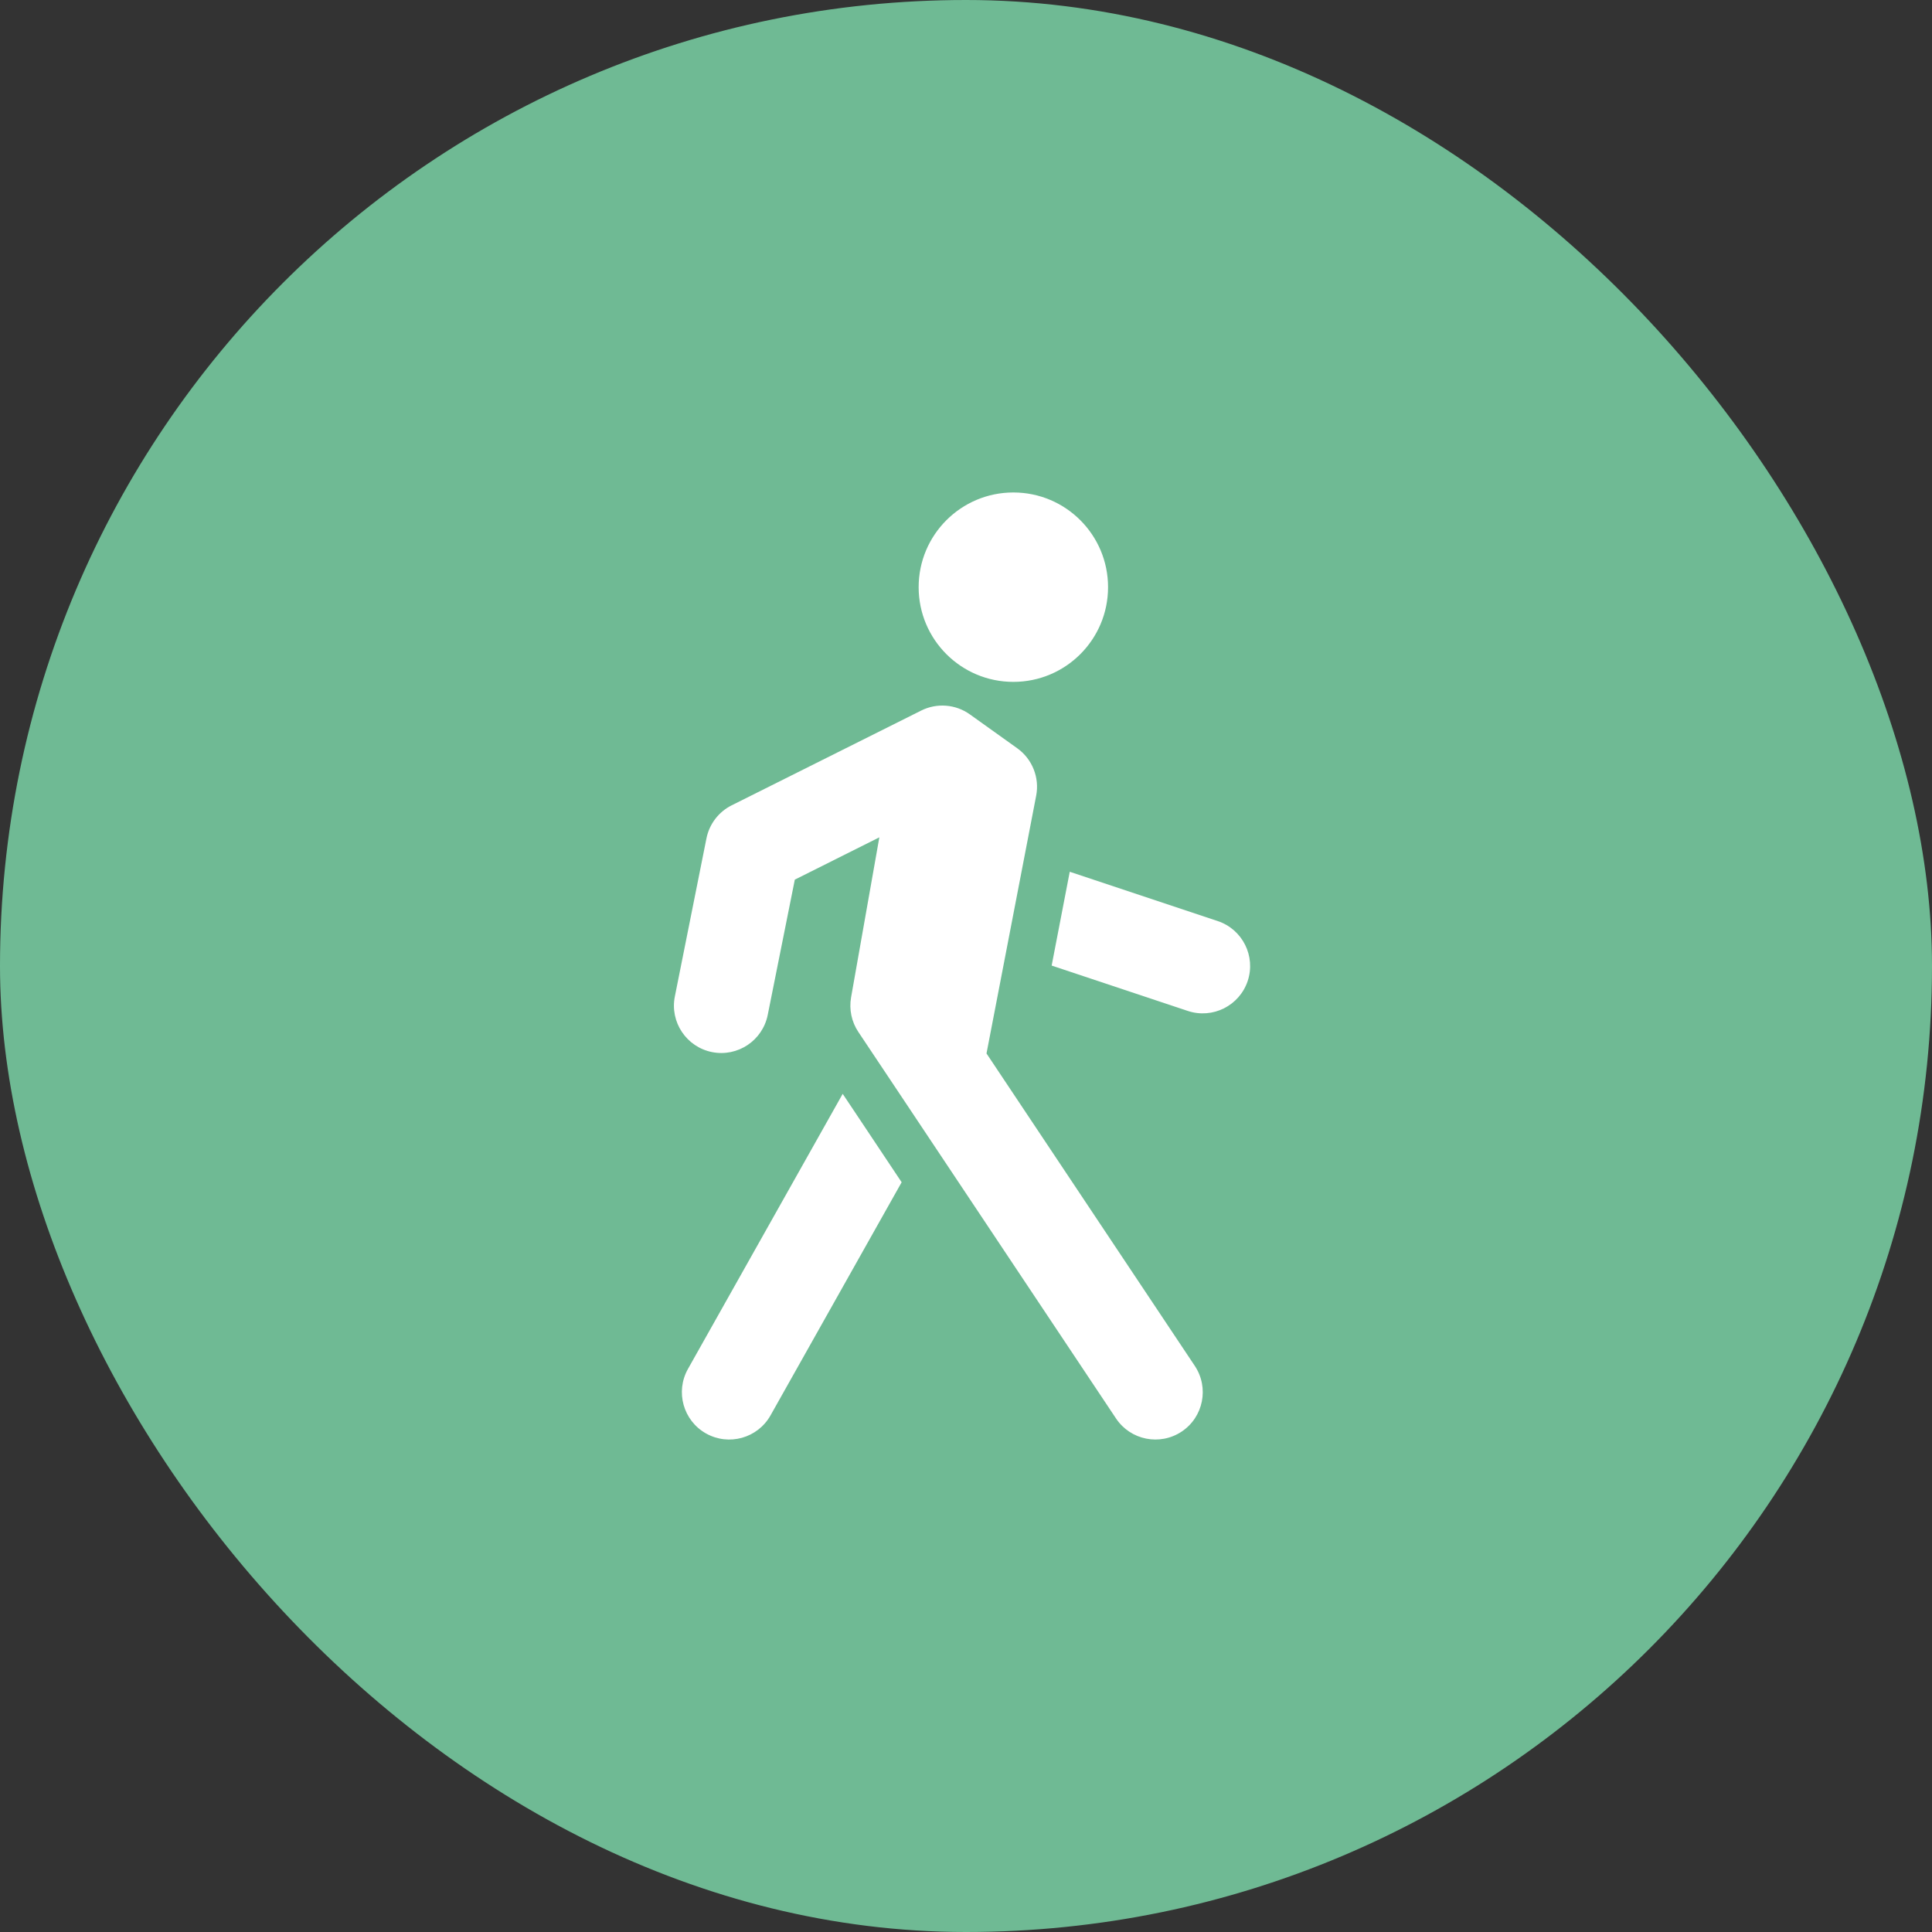 <!DOCTYPE svg PUBLIC "-//W3C//DTD SVG 1.1//EN" "http://www.w3.org/Graphics/SVG/1.1/DTD/svg11.dtd">
<!-- Uploaded to: SVG Repo, www.svgrepo.com, Transformed by: SVG Repo Mixer Tools -->
<svg width="256px" height="256px" viewBox="-8.4 -8.4 40.80 40.80" fill="none" xmlns="http://www.w3.org/2000/svg">
<rect x="-8.4" y="-8.4" width="40.80" height="40.80" fill="#333333" stroke="none"/>
<g id="SVGRepo_bgCarrier" stroke-width="0">
<rect x="-8.4" y="-8.4" width="40.80" height="40.80" rx="20.4" fill="#6fba94" strokewidth="0"/>
</g>
<g id="SVGRepo_tracerCarrier" stroke-linecap="round" stroke-linejoin="round"/>
<g id="SVGRepo_iconCarrier"> <path fill-rule="evenodd" clip-rule="evenodd" d="M13 6C14.105 6 15 5.105 15 4C15 2.895 14.105 2 13 2C11.896 2 11 2.895 11 4C11 5.105 11.896 6 13 6ZM11.053 6.606C11.384 6.44 11.78 6.471 12.081 6.686L13.081 7.401C13.399 7.628 13.556 8.02 13.482 8.403L12.433 13.847L16.832 20.445C17.138 20.905 17.014 21.526 16.555 21.832C16.095 22.138 15.474 22.014 15.168 21.555L10.542 14.615L9.726 13.392C9.583 13.178 9.529 12.917 9.573 12.663L10.17 9.283L8.385 10.176L7.813 13.033C7.704 13.575 7.178 13.926 6.636 13.818C6.094 13.709 5.743 13.182 5.852 12.641L6.519 9.304C6.58 9.001 6.777 8.744 7.053 8.606L11.053 6.606ZM16.684 12.949L13.809 11.991L14.191 10.01L17.316 11.051C17.84 11.226 18.123 11.792 17.949 12.316C17.774 12.84 17.208 13.123 16.684 12.949ZM6.128 20.51L9.396 14.7L9.71 15.17L10.641 16.567L7.872 21.49C7.601 21.972 6.991 22.142 6.51 21.872C6.028 21.601 5.858 20.991 6.128 20.51Z" fill="#ffff"/> </g>
</svg>